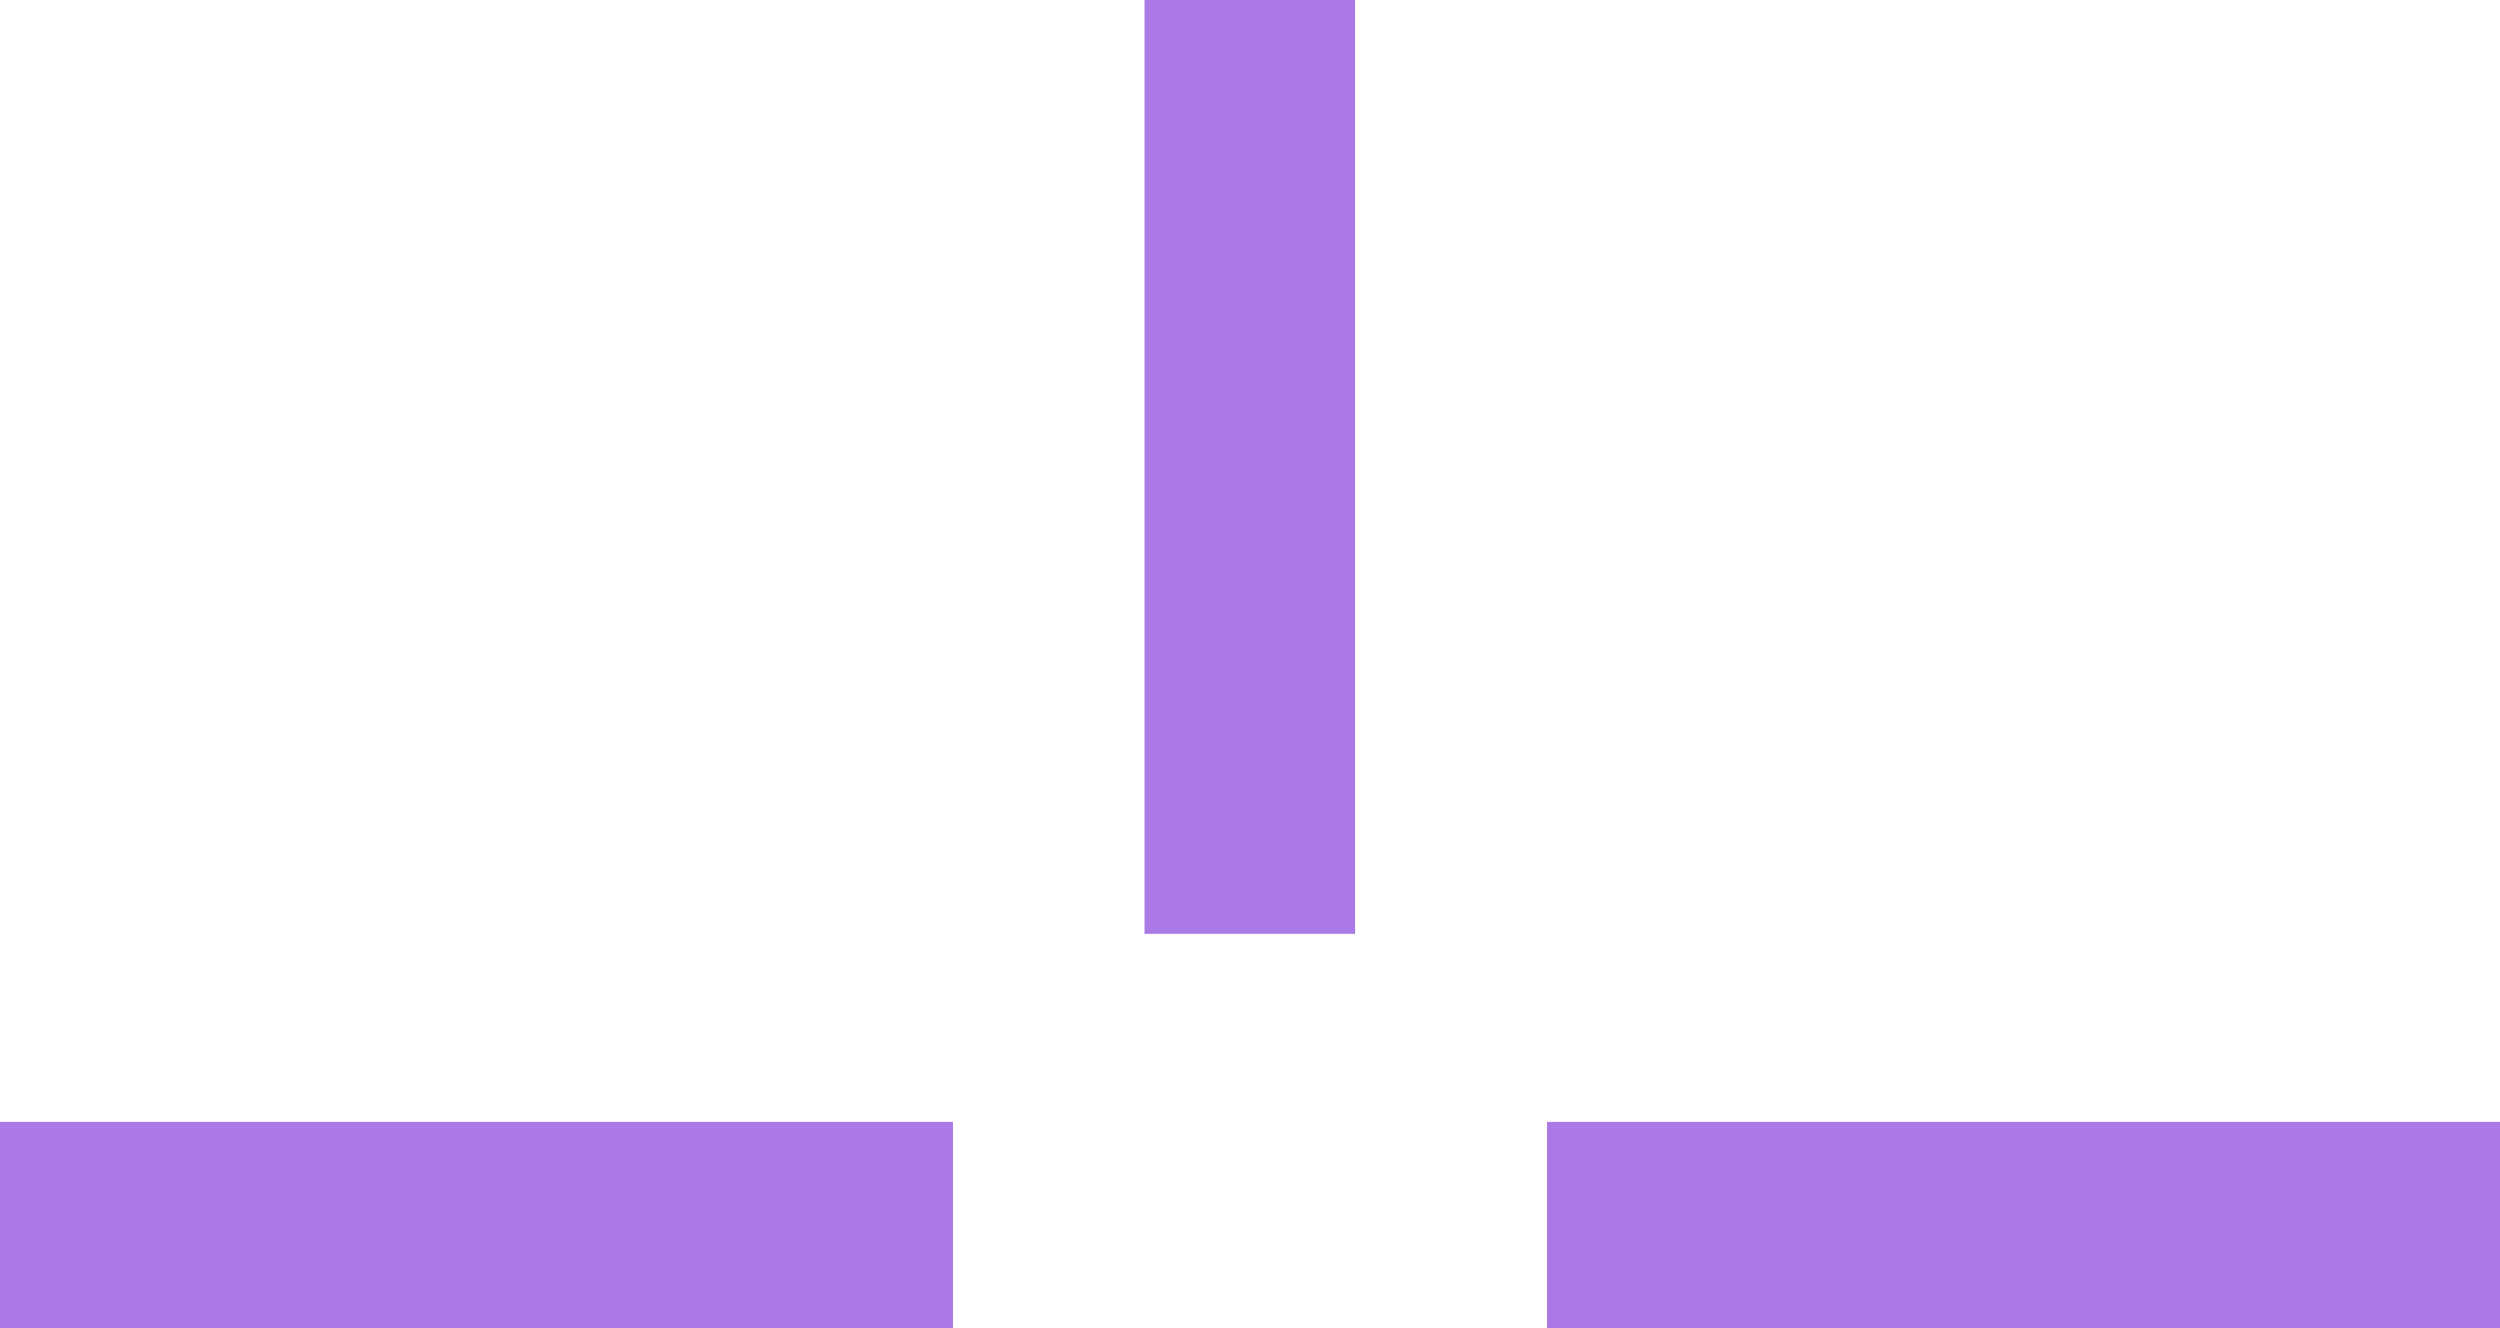<svg width="32" height="17" fill="none" xmlns="http://www.w3.org/2000/svg"><path d="M12.198 14.36H0V17h12.198v-2.64zm19.802 0H19.802V17H32v-2.64zM17.345 0H14.65v11.953h2.695V0z" fill="#AA79E5"/></svg>